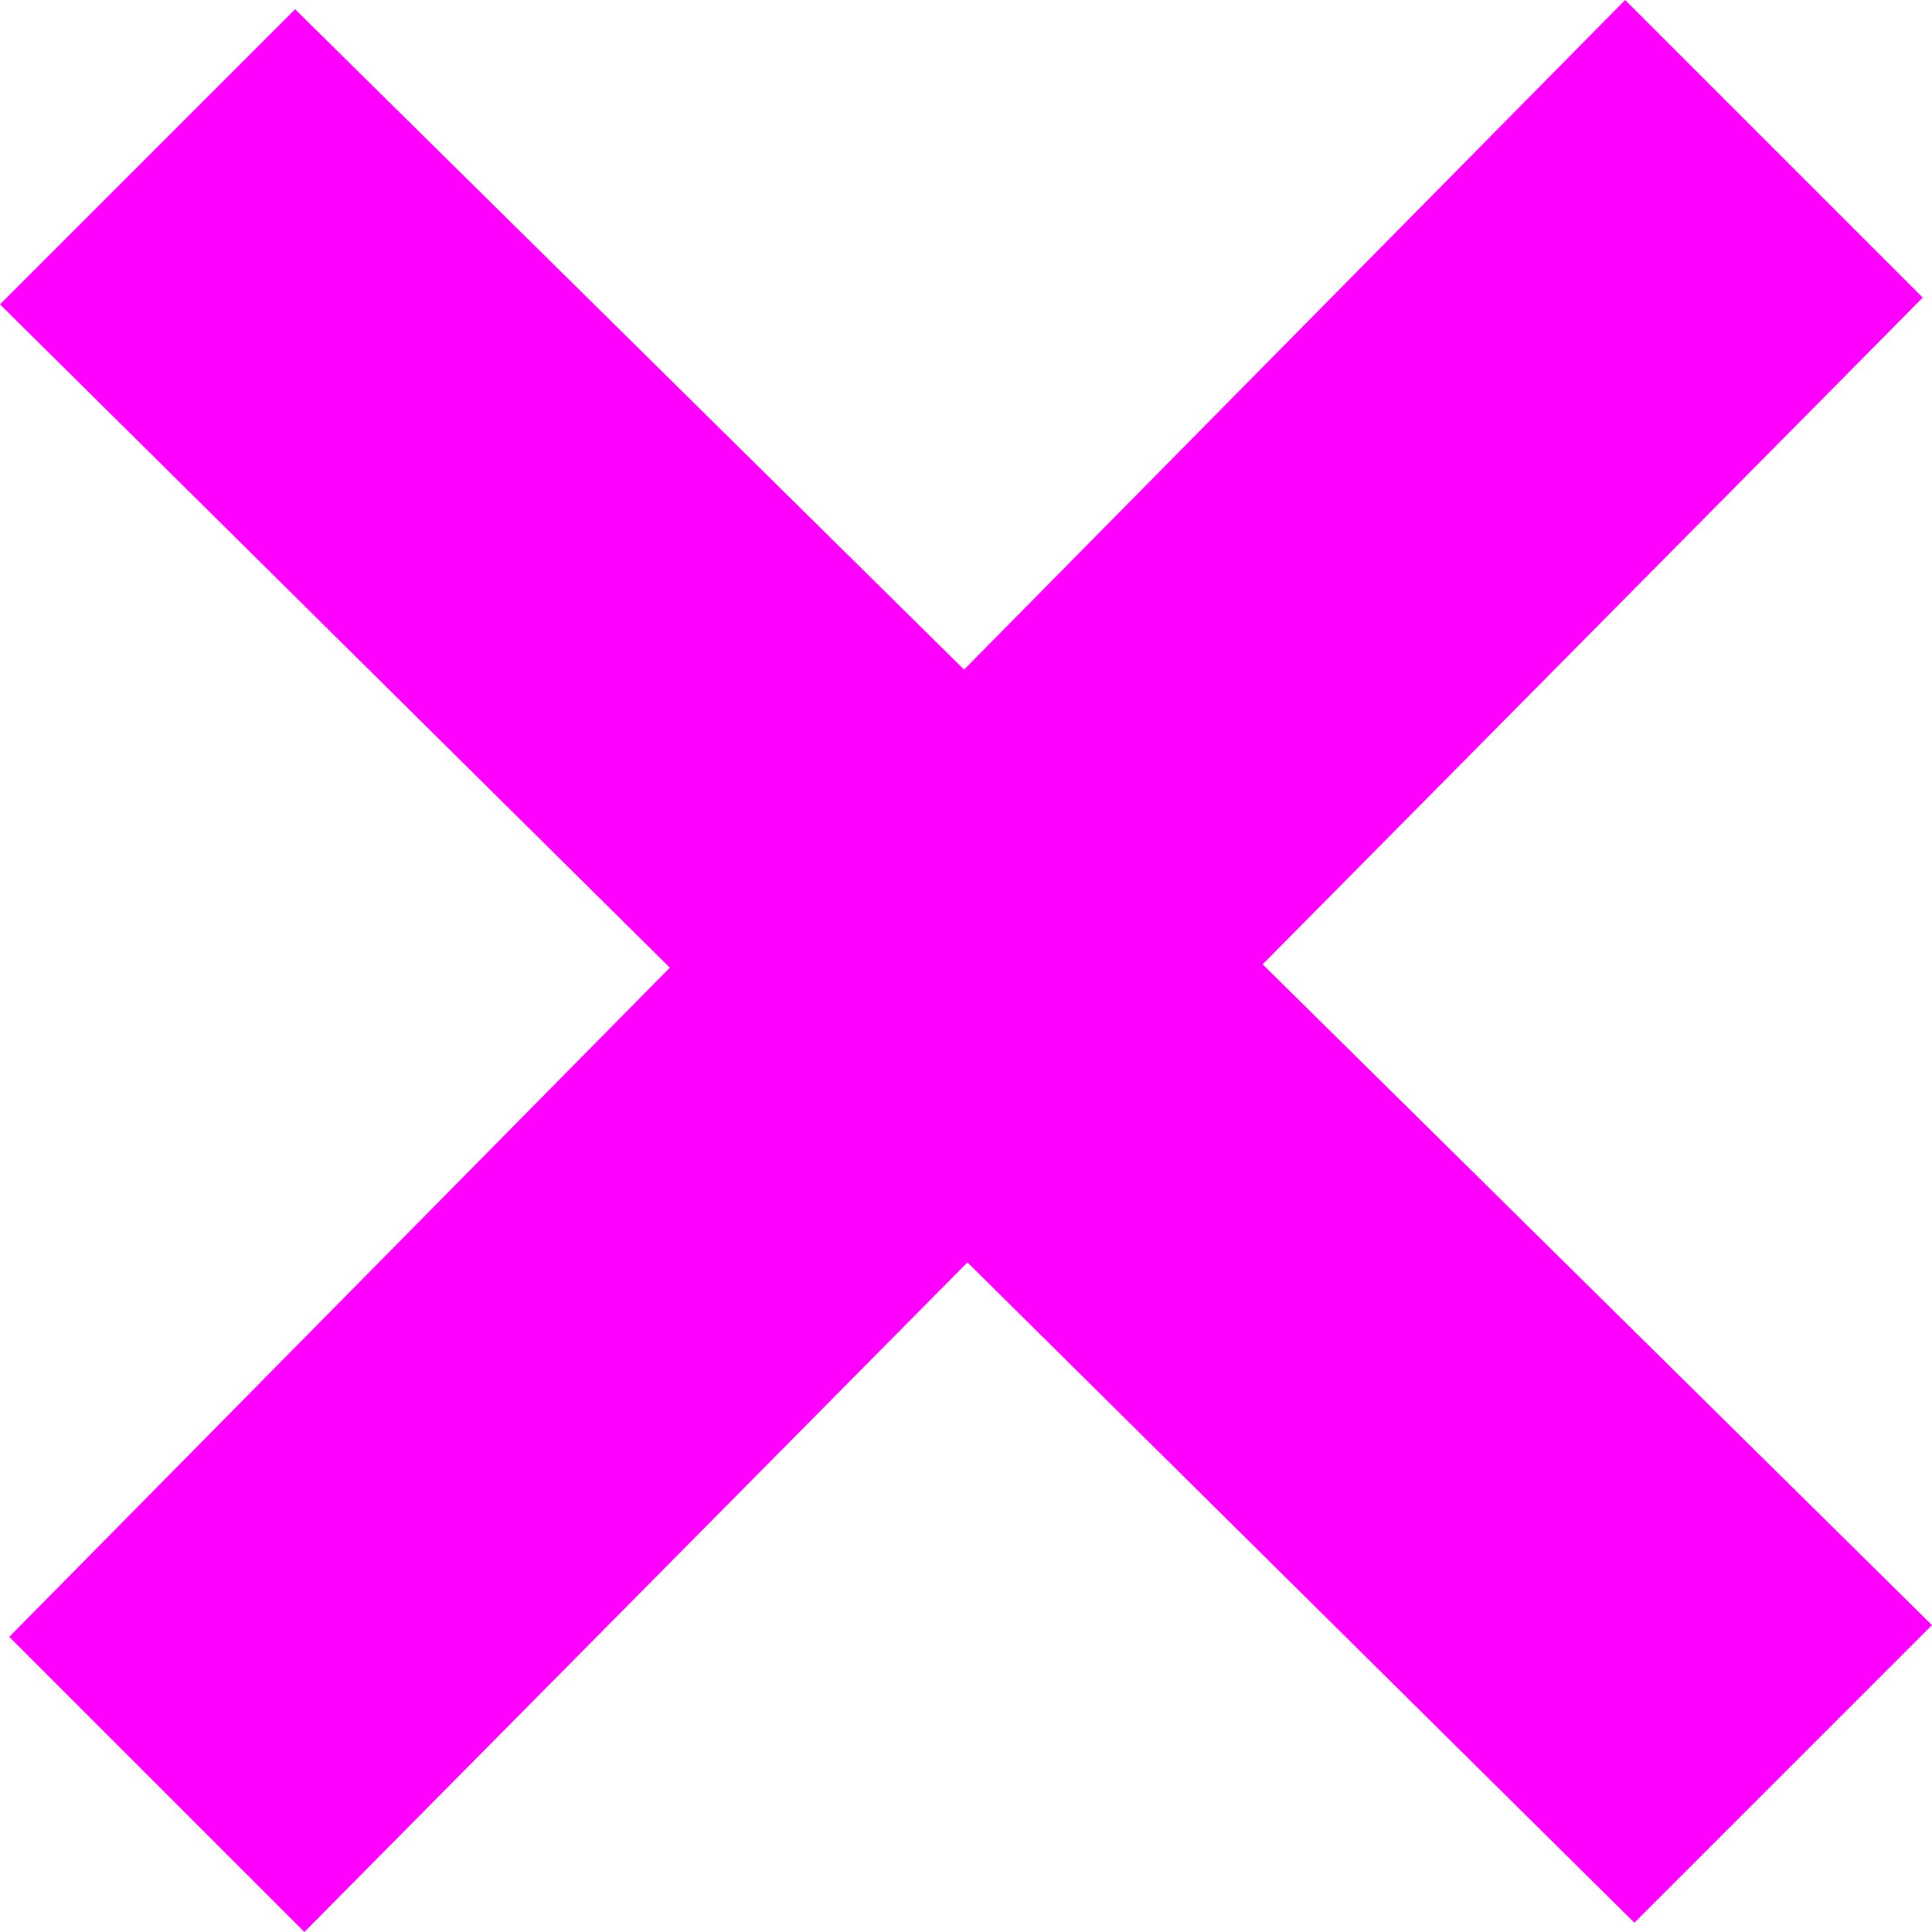<?xml version="1.0" encoding="UTF-8" standalone="no"?>
<!-- Cyberpunk style "delete" icon -->
<svg xmlns="http://www.w3.org/2000/svg" width="24" height="24" viewBox="0 0 24 24" fill="#FF00FF">
  <path d="M24 20.188l-8.315-8.209 8.2-8.282-3.697-3.697-8.212 8.318-8.31-8.203-3.666 3.666 8.321 8.24-8.206 8.313 3.666 3.666 8.237-8.318 8.285 8.203z"/>
</svg>
